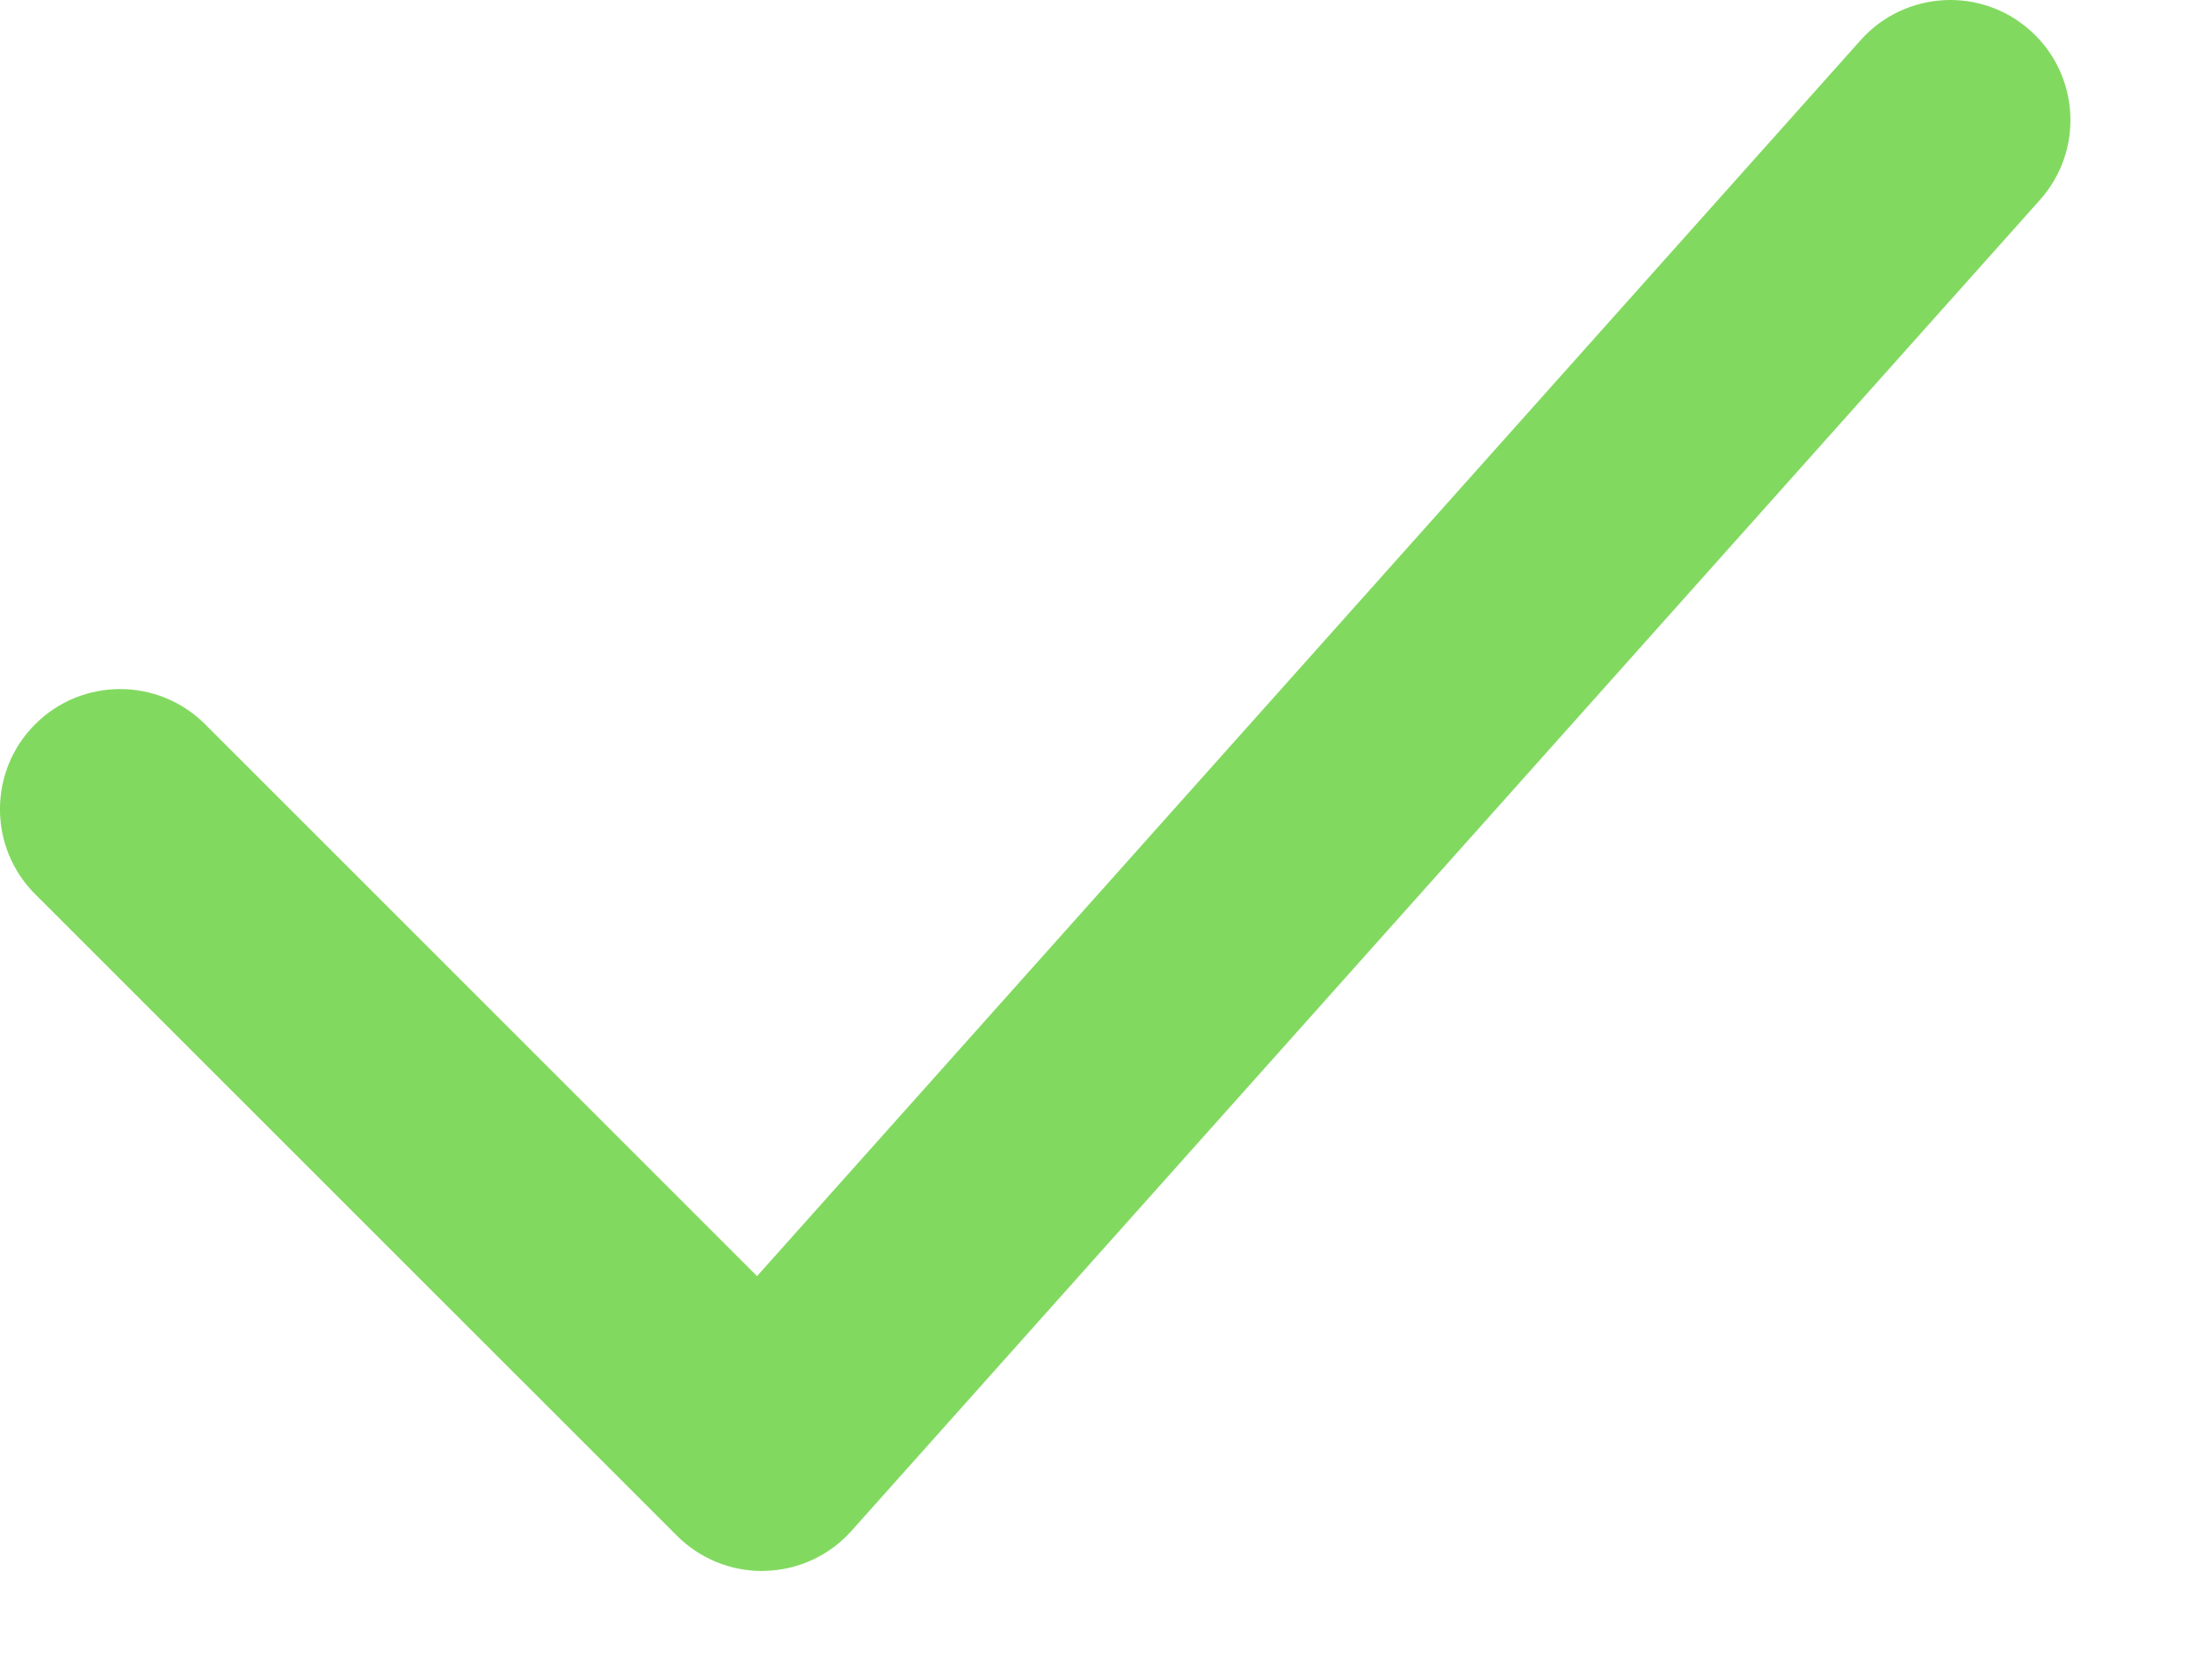 <svg width="17" height="13" viewBox="0 0 17 13" fill="none" xmlns="http://www.w3.org/2000/svg">
<path d="M5.896 12.158C5.65 12.158 5.413 12.06 5.239 11.886L0.272 6.92C-0.091 6.557 -0.091 5.968 0.272 5.605C0.635 5.242 1.224 5.242 1.587 5.605L5.858 9.876L14.398 0.31C14.74 -0.072 15.327 -0.106 15.71 0.236C16.093 0.578 16.127 1.165 15.784 1.548L6.589 11.847C6.419 12.038 6.178 12.15 5.922 12.157C5.913 12.158 5.905 12.158 5.896 12.158Z" fill="#82D960"/>
</svg>
